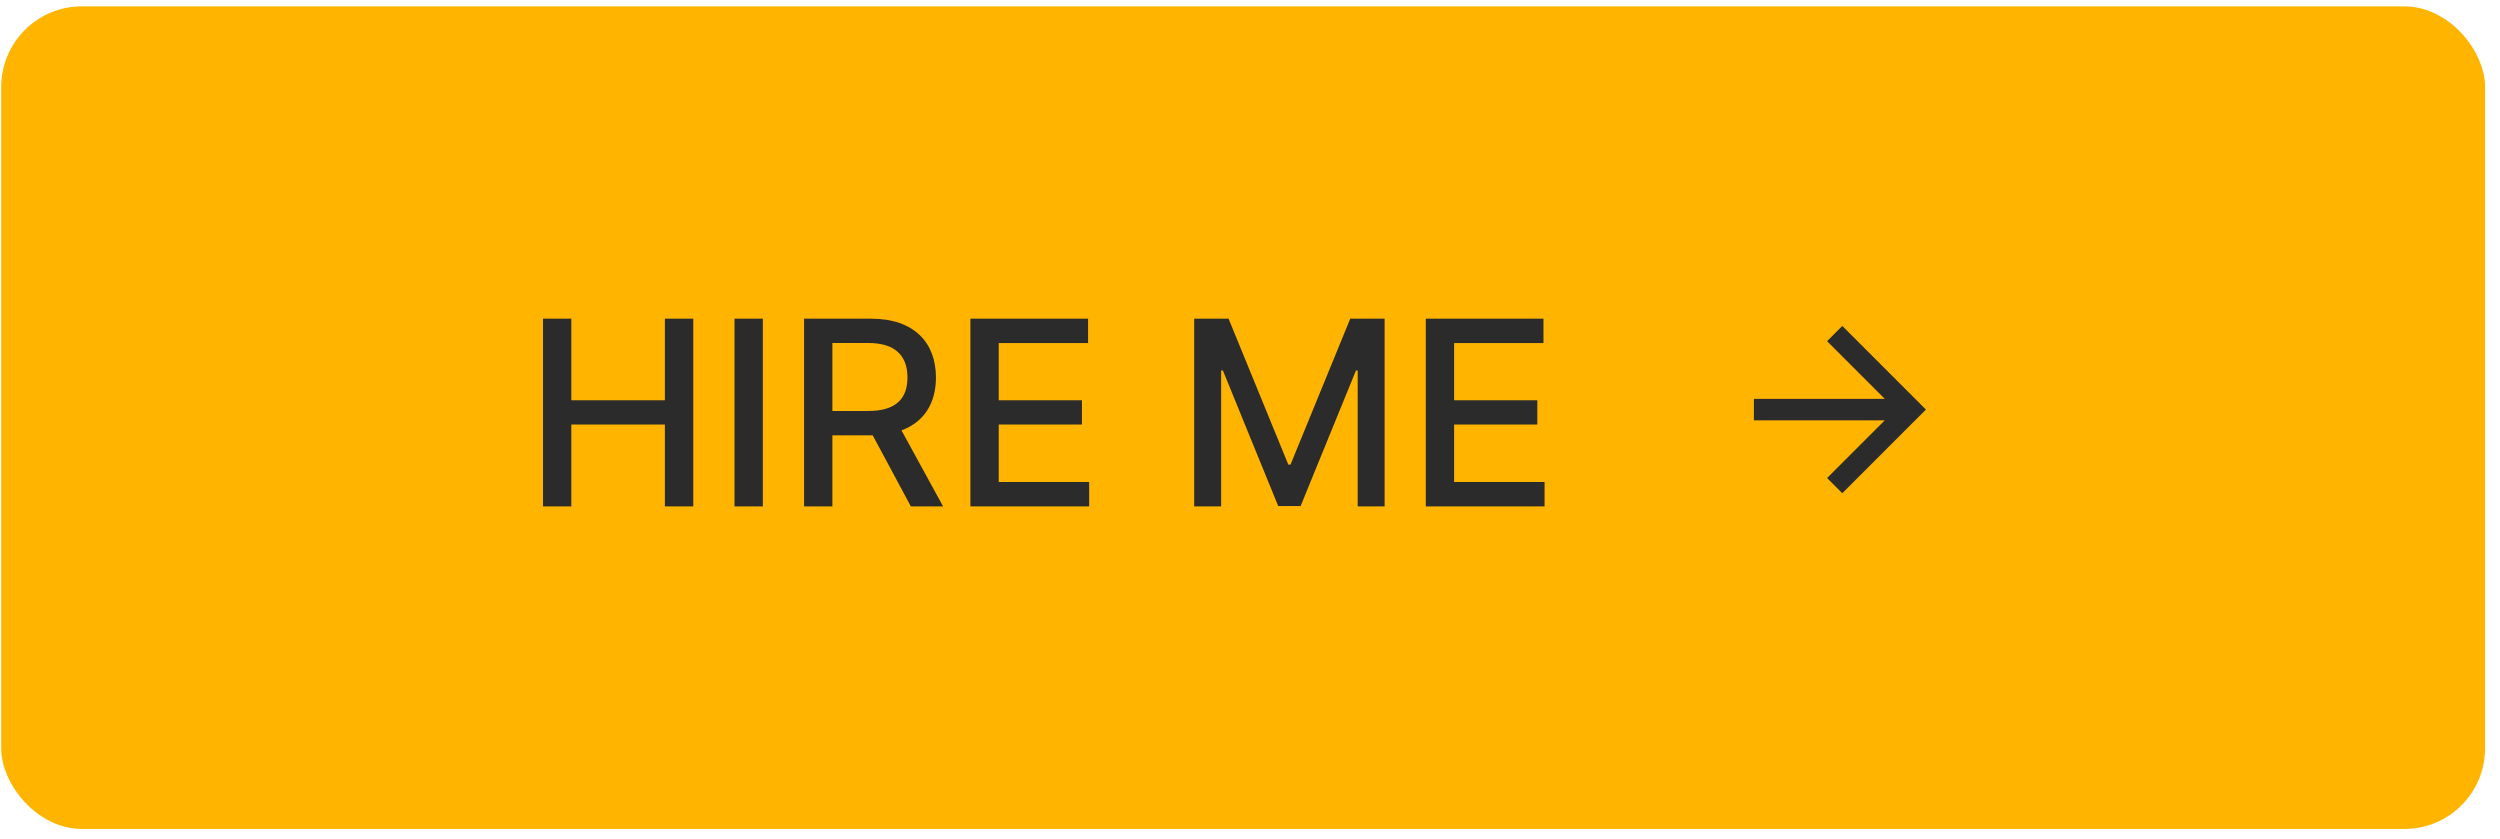 <svg width="155" height="52" viewBox="0 0 155 52" fill="none" xmlns="http://www.w3.org/2000/svg">
<rect x="0.074" y="0.395" width="154" height="51" rx="5" fill="#FFB400"/>
<path d="M33.665 31.395H35.421V26.321H41.222V31.395H42.983V19.758H41.222V24.815H35.421V19.758H33.665V31.395ZM47.296 19.758H45.54V31.395H47.296V19.758ZM49.853 31.395H51.608V26.991H53.995C54.034 26.991 54.069 26.991 54.108 26.991L56.472 31.395H58.472L55.892 26.684C57.319 26.156 58.029 24.968 58.029 23.406C58.029 21.264 56.699 19.758 54 19.758H49.853V31.395ZM51.608 25.48V21.264H53.813C55.546 21.264 56.262 22.088 56.262 23.406C56.262 24.718 55.546 25.48 53.836 25.48H51.608ZM60.165 31.395H67.529V29.883H61.921V26.321H67.08V24.815H61.921V21.27H67.461V19.758H60.165V31.395ZM74.04 19.758V31.395H75.711V22.968H75.819L79.25 31.378H80.637L84.069 22.974H84.177V31.395H85.847V19.758H83.716L80.012 28.804H79.875L76.171 19.758H74.04ZM88.4 31.395H95.763V29.883H90.155V26.321H95.314V24.815H90.155V21.27H95.695V19.758H88.4V31.395Z" fill="#2B2B2B"/>
<g clip-path="url(#clip0_2_1442)">
<path d="M116.855 24.728L113.279 21.152L114.222 20.209L119.407 25.394L114.222 30.58L113.279 29.637L116.855 26.061H108.741V24.728H116.855Z" fill="#2B2B2B"/>
</g>
<defs>
<clipPath id="clip0_2_1442">
<rect width="16" height="16" fill="white" transform="translate(106.074 17.395)"/>
</clipPath>
</defs>
</svg>
